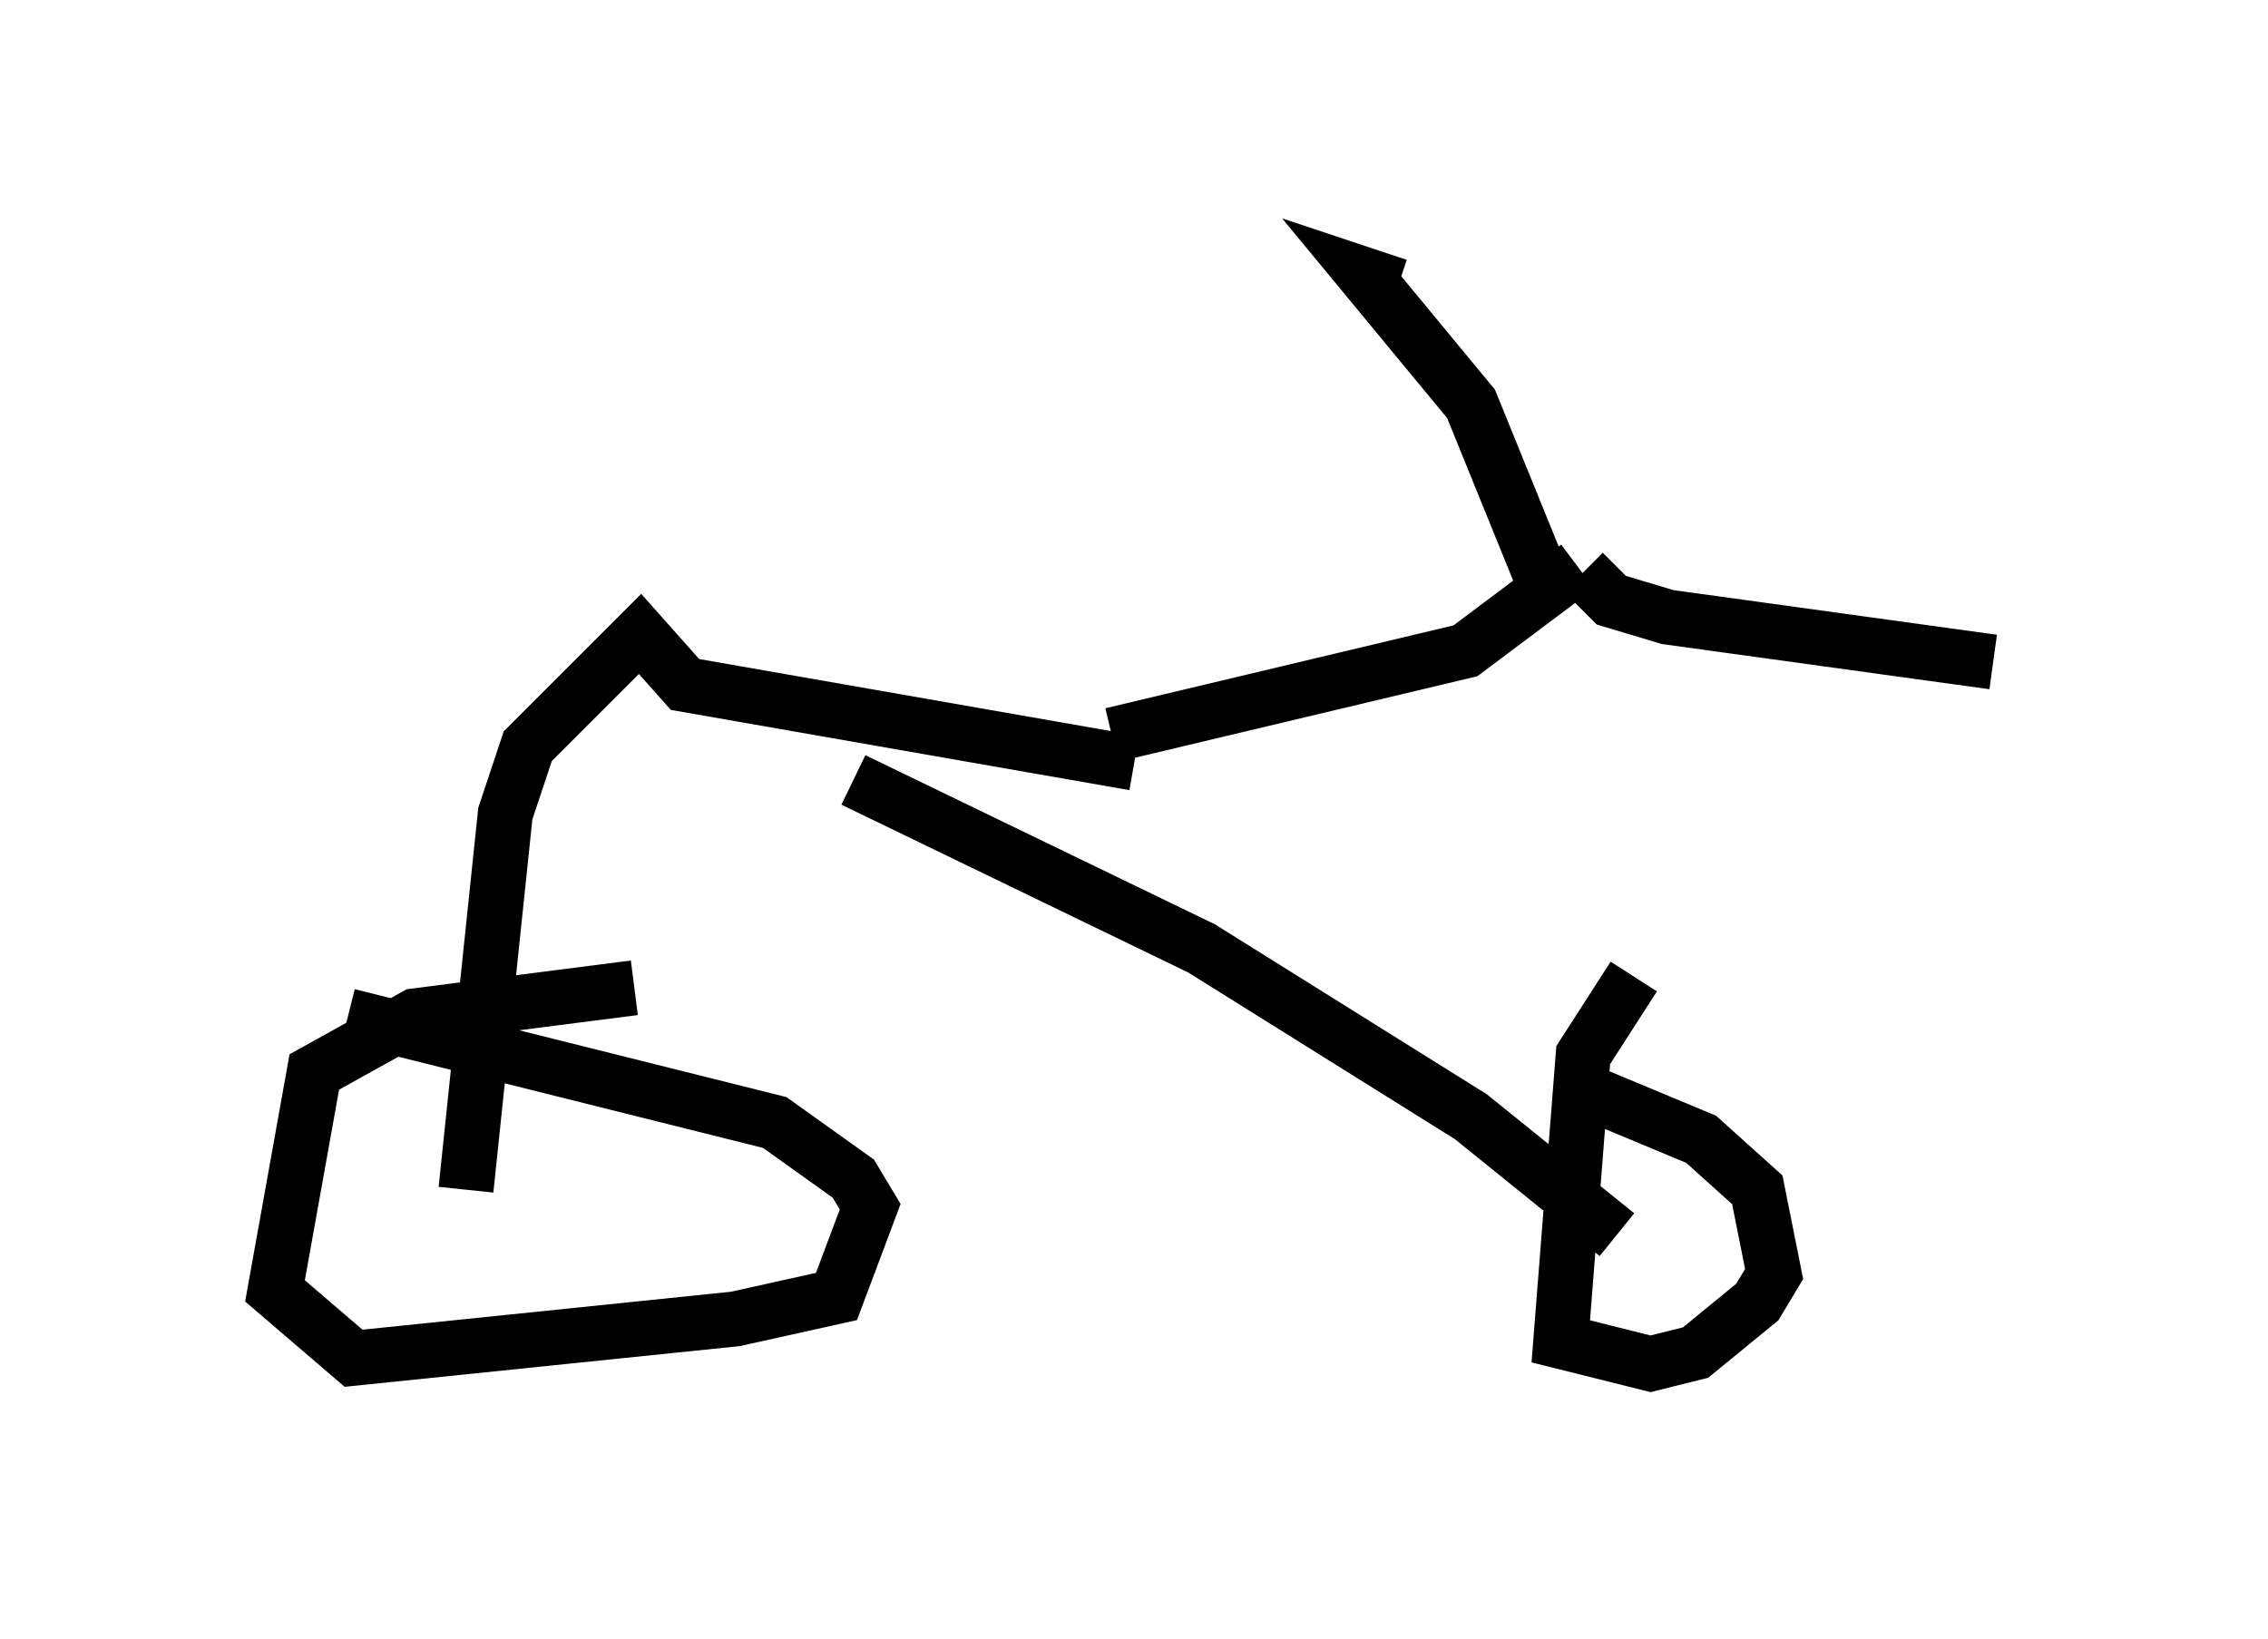 <?xml version="1.0" encoding="utf-8" ?>
<svg baseProfile="full" height="29.804" version="1.1" width="41.238" xmlns="http://www.w3.org/2000/svg" xmlns:ev="http://www.w3.org/2001/xml-events" xmlns:xlink="http://www.w3.org/1999/xlink"><defs /><rect fill="white" height="29.804" width="41.238" x="0" y="0" /><path d="M12.044, 17.556 m-0.51, 0.408 l-3.981, 0.51 -1.838, 1.021 l-0.715, 3.981 1.429, 1.225 l6.942, -0.715 1.838, -0.408 l0.613, -1.633 -0.306, -0.51 l-1.429, -1.021 -7.758, -1.94 m23.377, -0.715 l-0.919, 1.429 -0.408, 5.206 l1.633, 0.408 0.817, -0.204 l1.123, -0.919 0.306, -0.51 l-0.306, -1.531 -1.021, -0.919 l-2.45, -1.021 m0.919, 2.756 l-2.654, -2.144 -4.9, -3.063 l-6.329, -3.063 m-7.044, 7.452 l0.715, -6.84 0.408, -1.225 l2.042, -2.042 0.817, 0.919 l8.167, 1.429 m-0.408, -0.51 l6.431, -1.531 2.042, -1.531 m-0.613, 0.306 l-1.327, -3.267 -1.94, -2.348 l0.613, 0.204 m3.369, 5.206 l0.51, 0.51 1.021, 0.306 l5.921, 0.817 " fill="none" stroke="black" stroke-width="1" /></svg>